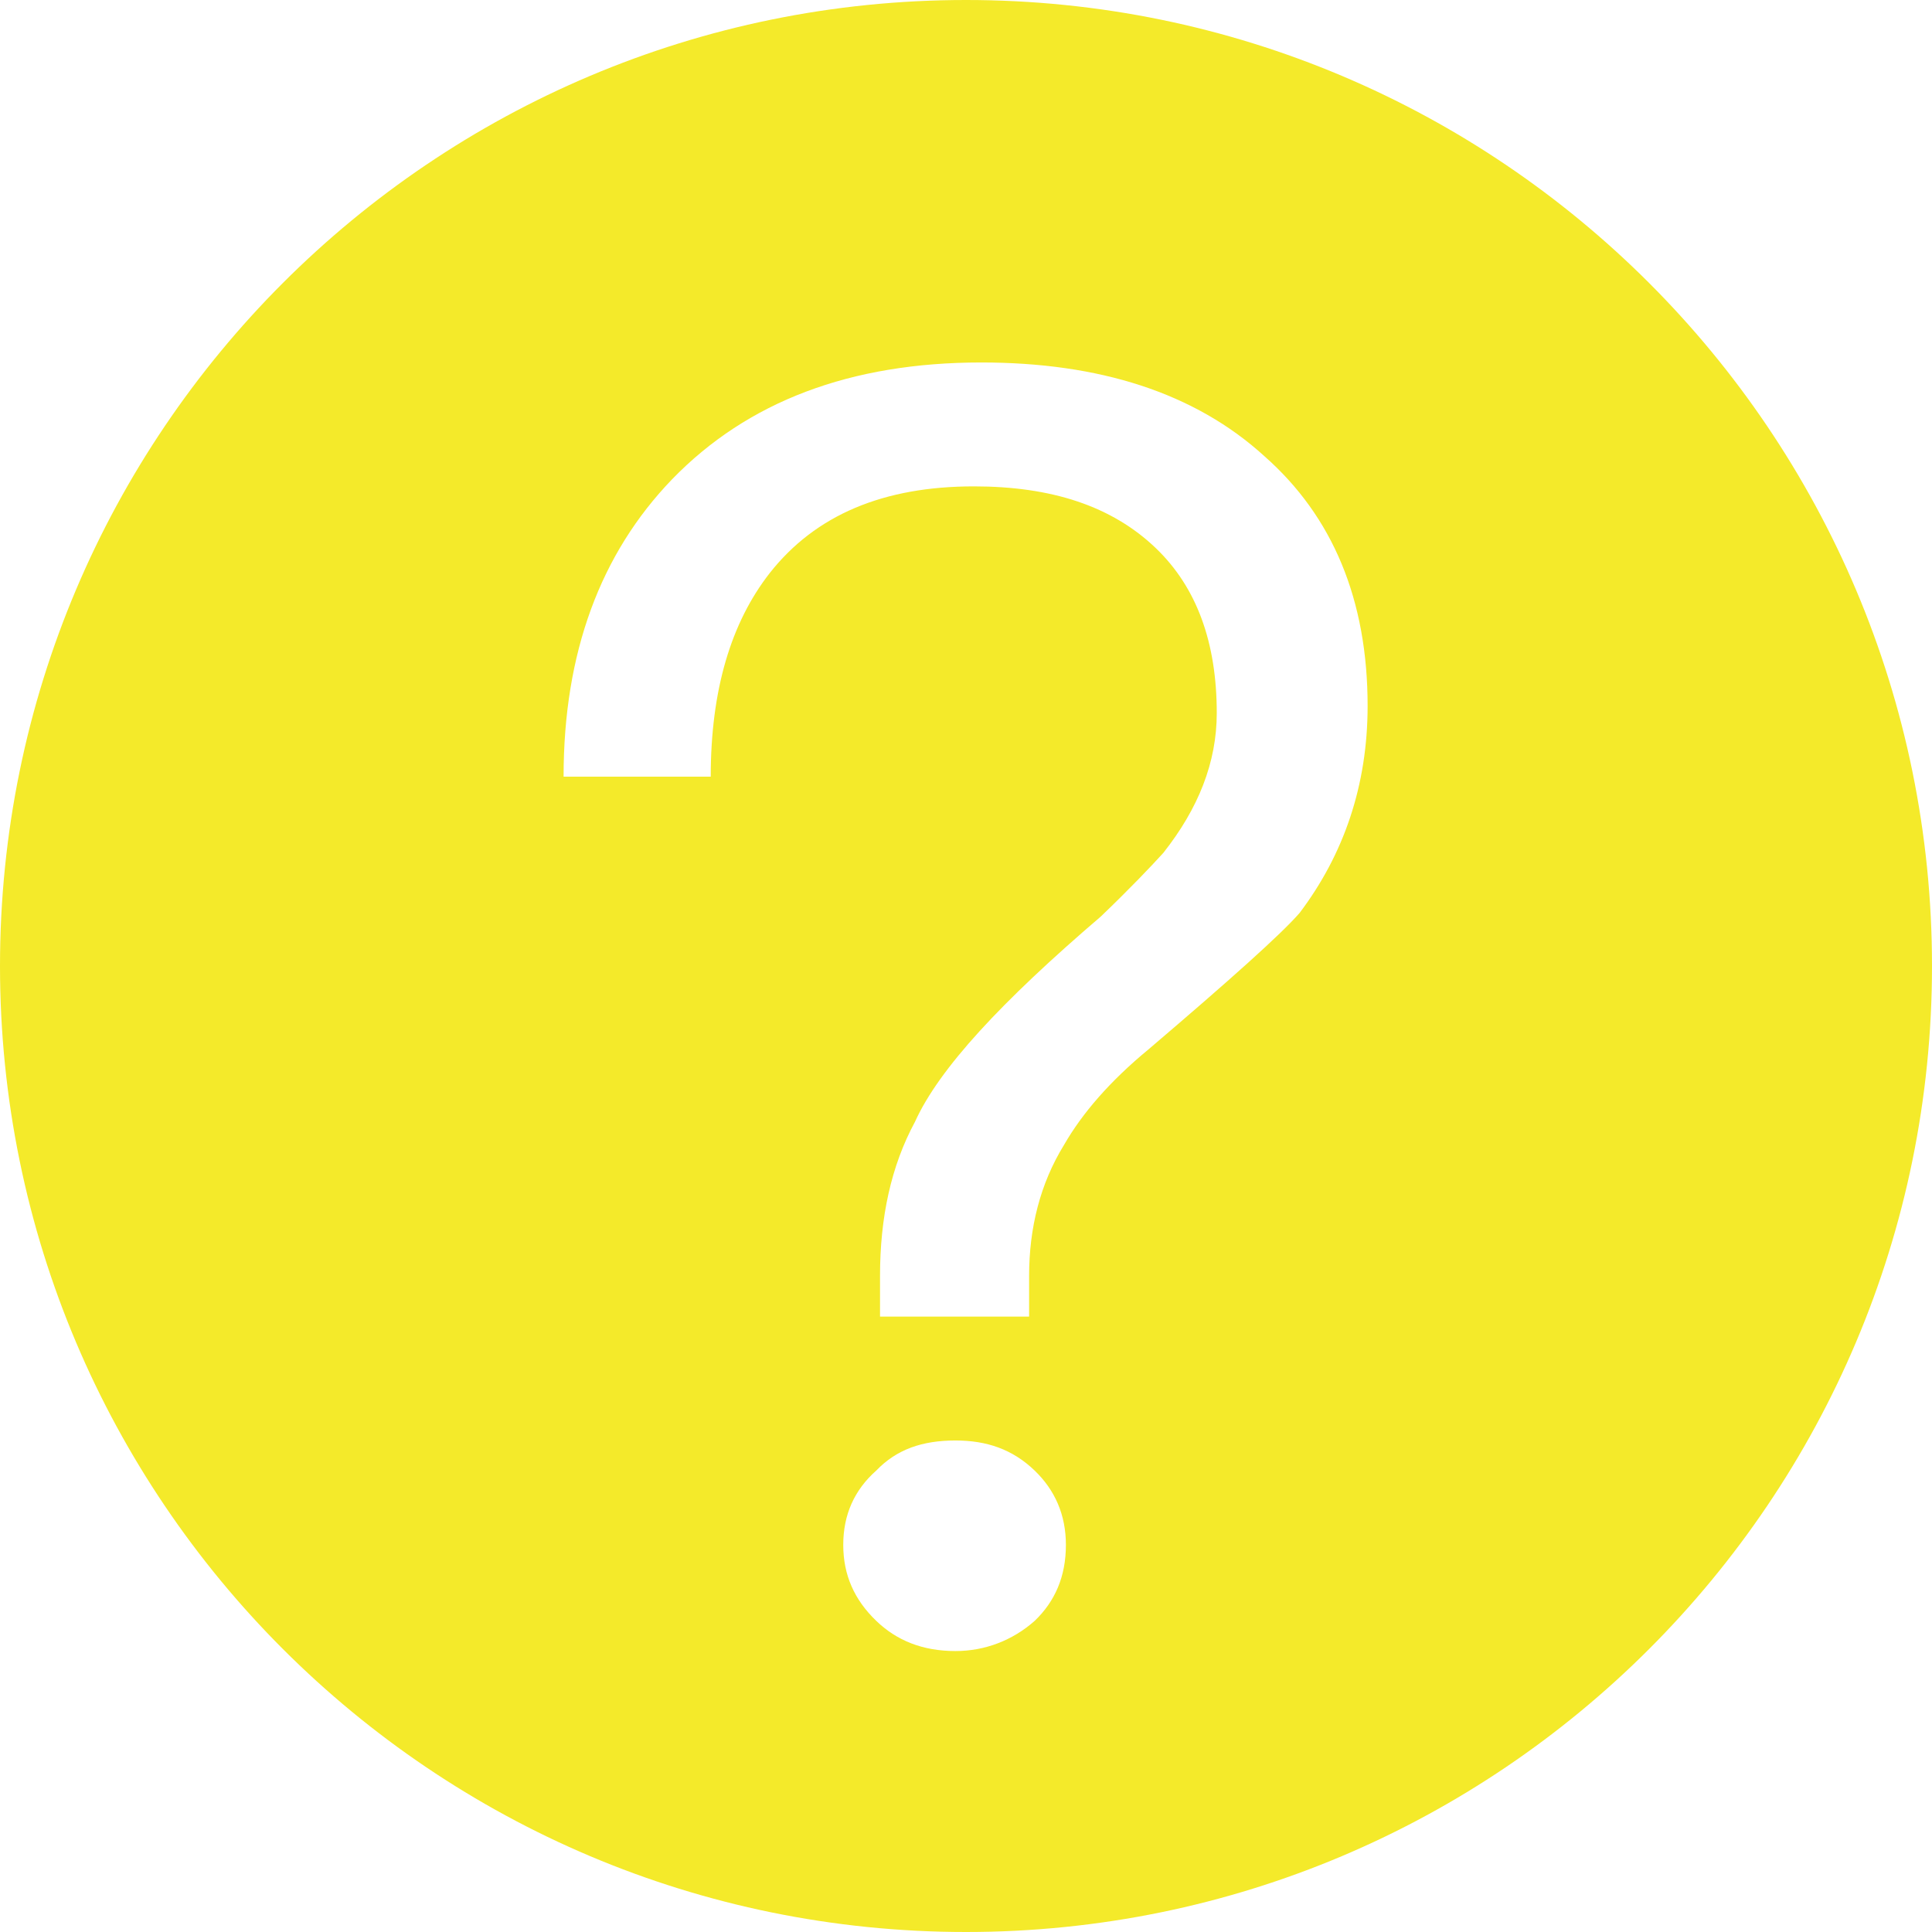 <?xml version="1.0" standalone="no"?><!DOCTYPE svg PUBLIC "-//W3C//DTD SVG 1.1//EN" "http://www.w3.org/Graphics/SVG/1.1/DTD/svg11.dtd"><svg t="1566805166100" class="icon" viewBox="0 0 1024 1024" version="1.1" xmlns="http://www.w3.org/2000/svg" p-id="1952" xmlns:xlink="http://www.w3.org/1999/xlink" width="128" height="128"><defs><style type="text/css"></style></defs><path d="M512 0C229.228 0 0 229.228 0 512s229.228 512 512 512 512-229.228 512-512S794.772 0 512 0z m36.352 859.136c-11.689 10.327-26.322 15.954-41.938 15.954-17.536 0-31.191-5.632-41.938-15.954-11.689-11.218-17.536-24.366-17.536-40.32s5.847-29.097 17.536-39.424c10.752-11.218 24.407-15.908 41.938-15.908 16.599 0 30.249 4.69 41.938 15.908 10.757 10.332 16.599 23.47 16.599 39.424 0 16.896-5.847 30.034-16.599 40.32z m140.457-375.255c-9.769 11.264-37.079 35.666-80 72.238-20.48 16.891-35.113 33.792-44.841 50.683-12.677 20.603-18.519 44.073-18.519 69.422v21.586H466.432v-21.586c0-30.976 5.847-58.153 18.519-81.623 12.713-28.16 45.865-63.785 98.519-108.841 15.611-14.976 26.322-26.24 33.152-33.751 18.514-23.465 28.288-47.872 28.288-74.112 0-37.545-10.711-66.601-32.174-87.255-23.424-22.528-55.593-32.855-96.553-32.855-47.785 0-83.881 15.017-108.247 45.993-20.48 26.24-31.232 61.906-31.232 107.858H298.711c0-65.664 19.497-118.185 57.513-157.609 39.977-41.262 94.592-61.911 163.84-61.911 62.418 0 113.152 15.959 150.185 49.751 36.101 31.872 54.615 75.991 54.615 132.265 0 42.209-12.672 78.817-36.055 109.747z" p-id="1953" fill="#f4ea2a"></path></svg>